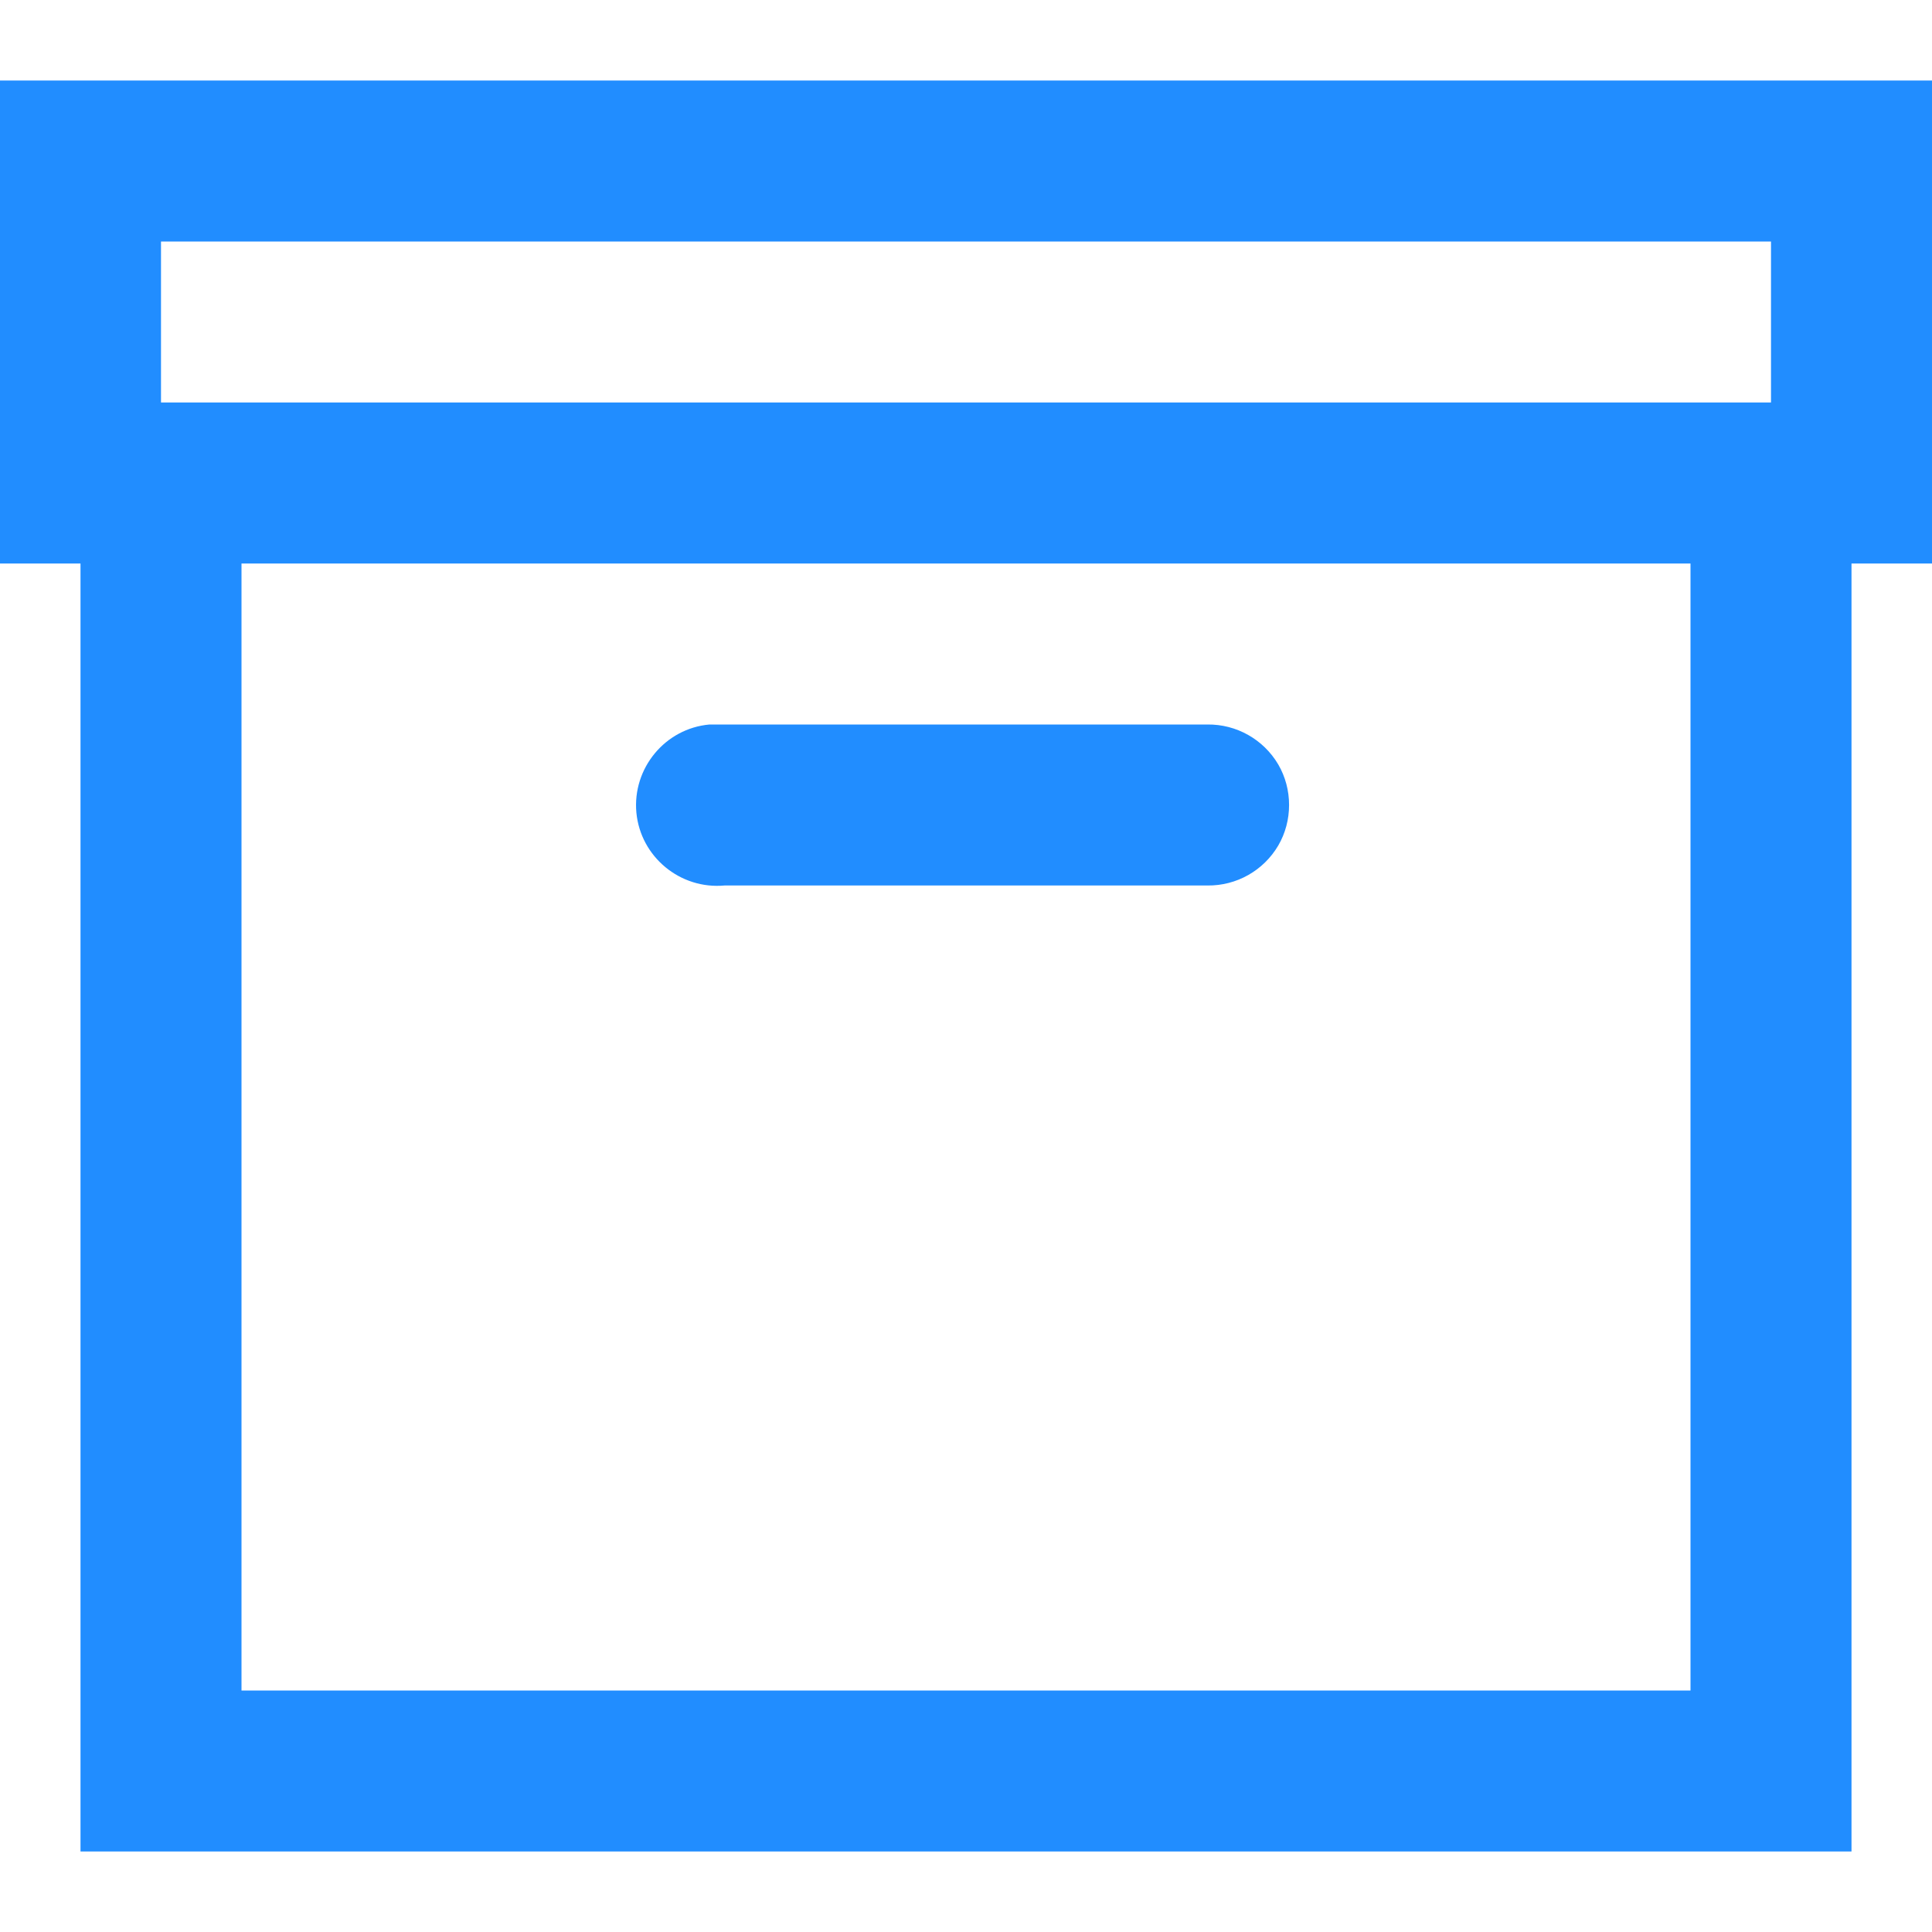 <svg width="18" height="18" viewBox="0 0 18 18" fill="none" xmlns="http://www.w3.org/2000/svg">
<path d="M0 0.75V5.25H0.75V17.25H17.25V5.25H18V0.75H0ZM1.5 2.25H16.5V3.75H1.5V2.25ZM2.25 5.25H15.75V15.75H2.25V5.25ZM6.61 6.75C6.197 6.787 5.891 7.157 5.929 7.571C5.968 7.983 6.337 8.288 6.75 8.25H11.25C11.52 8.253 11.771 8.112 11.909 7.878C11.976 7.763 12.01 7.633 12.01 7.5C12.01 7.367 11.976 7.237 11.909 7.122C11.771 6.888 11.519 6.747 11.25 6.75H6.609H6.61Z" fill="#218DFF"/>
</svg>

